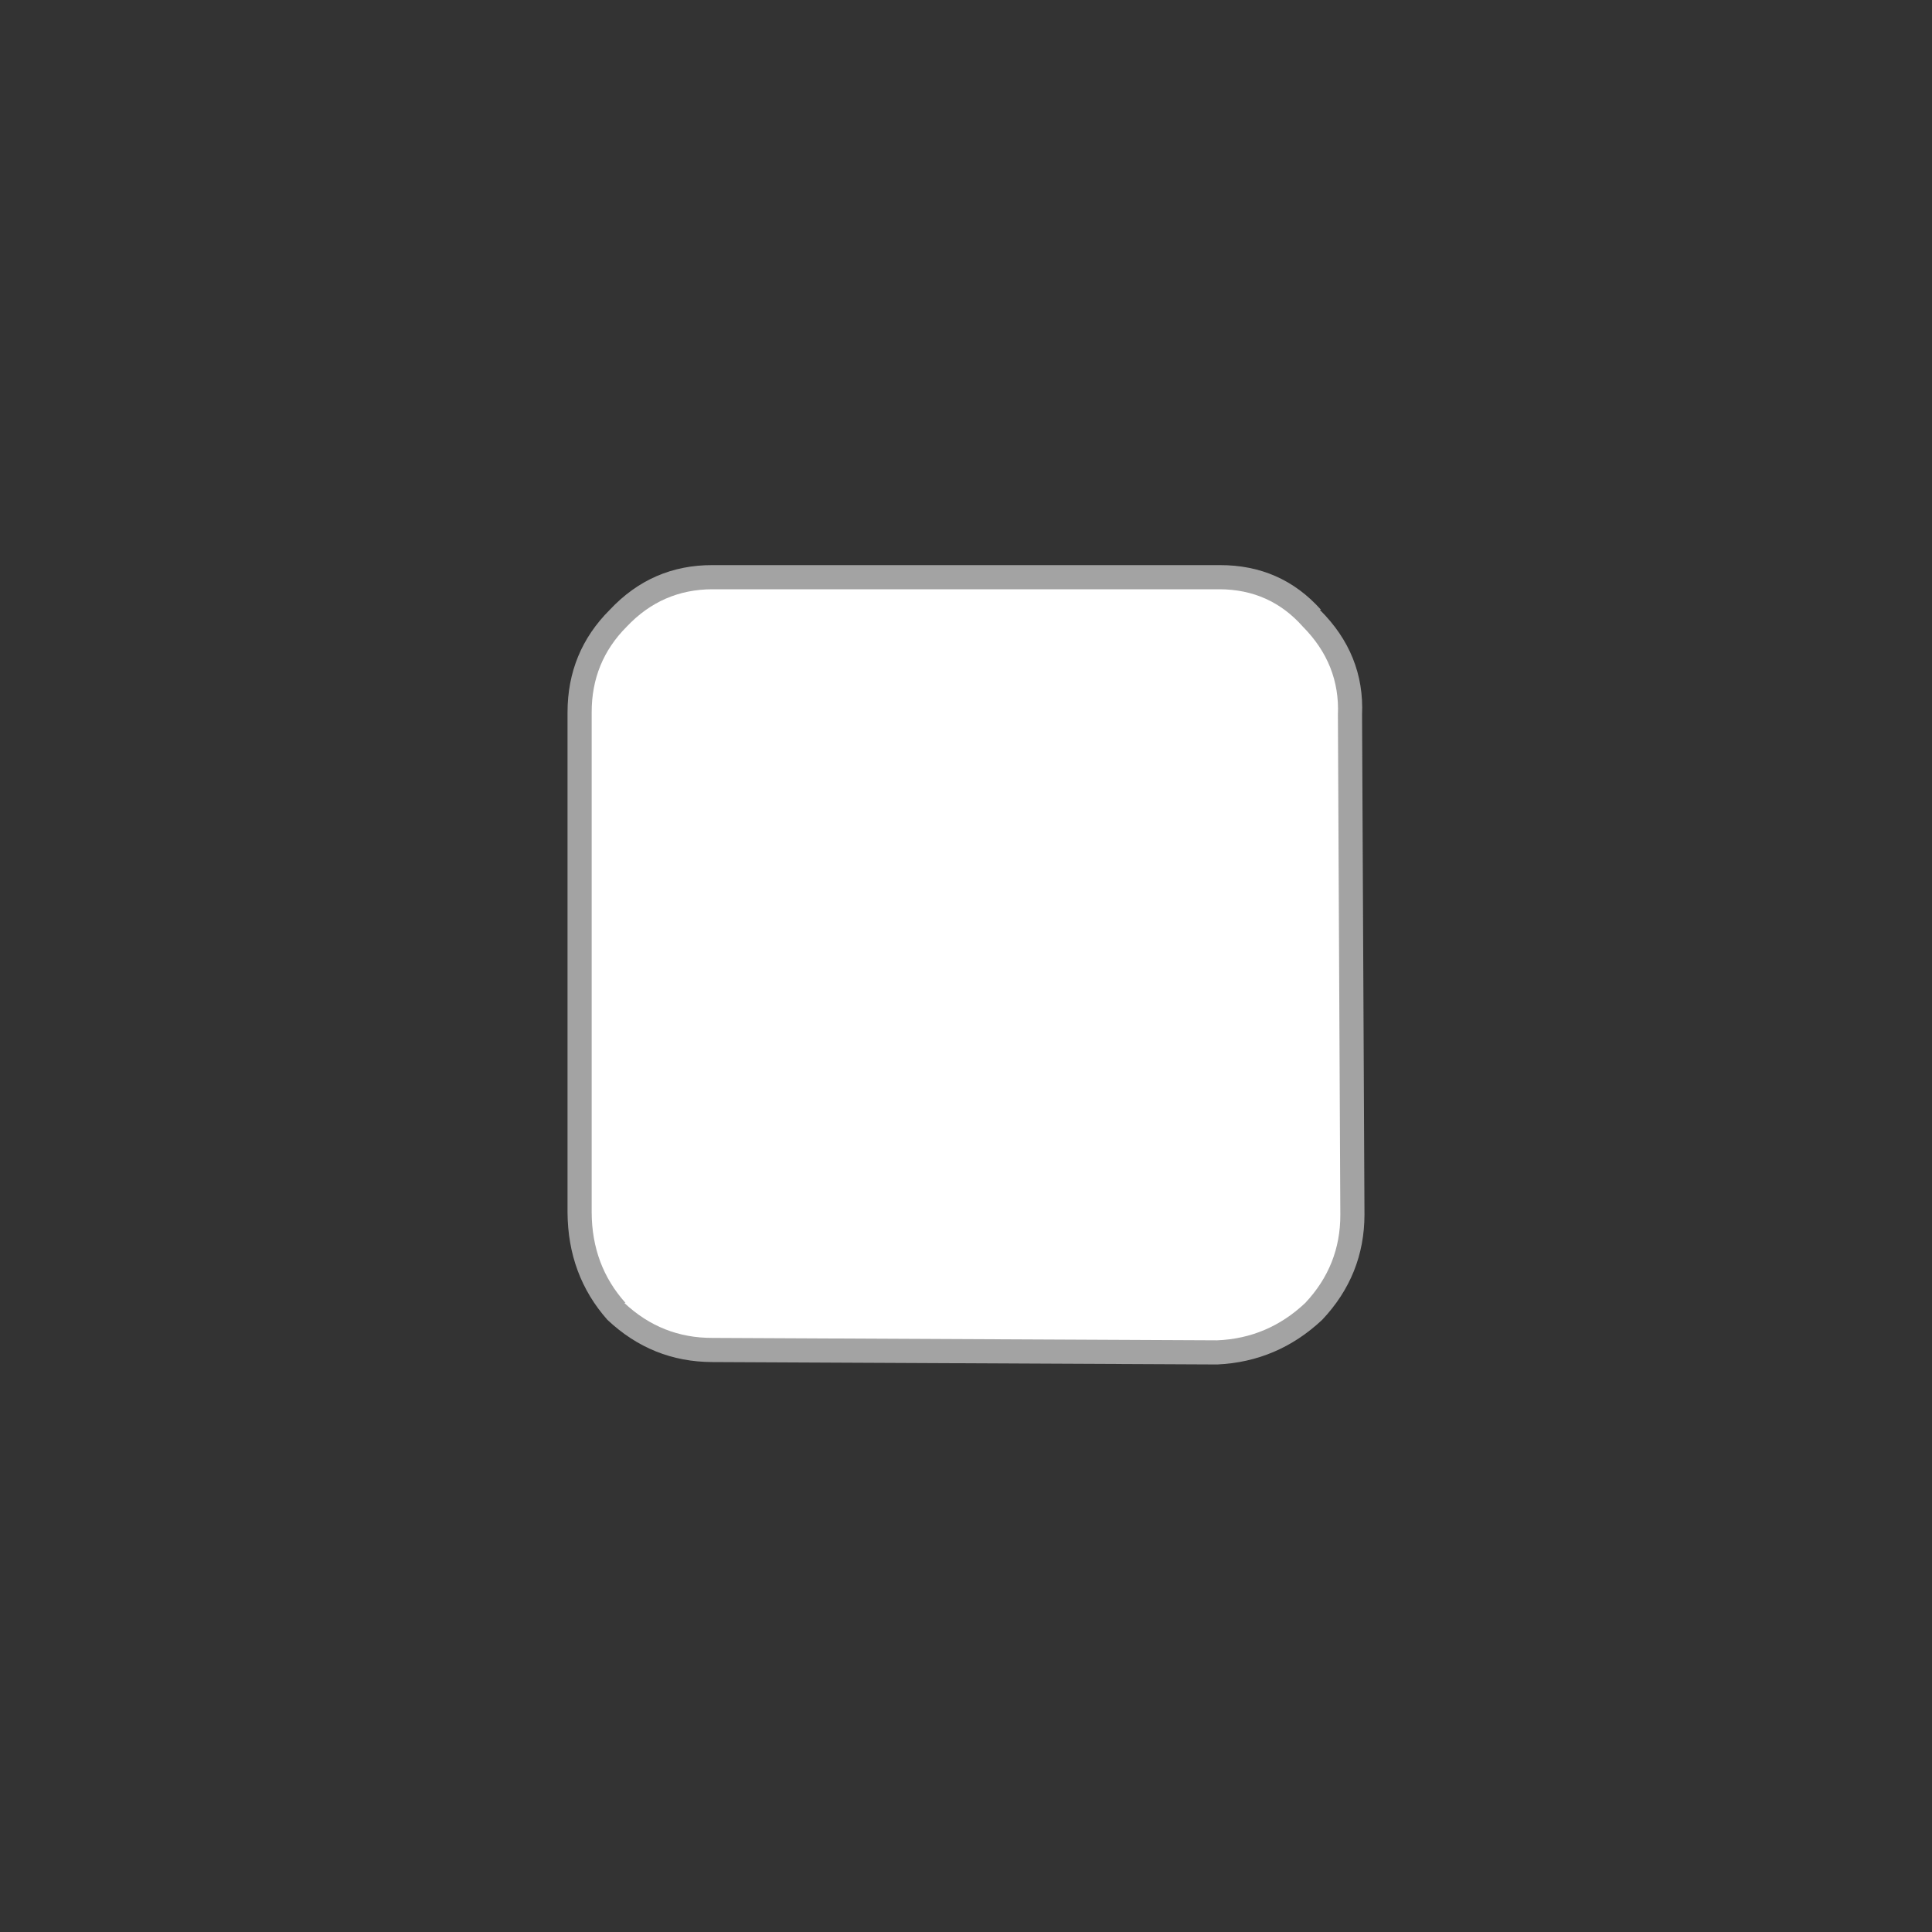 <?xml version="1.0" encoding="utf-8"?><svg xmlns:xlink="http://www.w3.org/1999/xlink" id="Scene_1" image-rendering="auto" baseProfile="basic" version="1.1" x="0px" y="0px" width="40" height="40" viewBox="0 0 40 40" xmlns="http://www.w3.org/2000/svg"><rect x="0" y="0" width="40" height="40" fill="#333333" stroke="none"/><g id="Scene 1_1.0"><path fill="#A3A3A3" d="M27.325,12.625L27.35,12.625Q26.52,11.696 25.25,11.7L14.75,11.7Q13.496,11.697 12.625,12.625 11.751,13.497 11.75,14.75L11.75,25.1Q11.758,26.401 12.575,27.325 13.499,28.197 14.75,28.2L25.2,28.25Q26.45,28.193 27.375,27.325 28.247,26.4 28.25,25.15L28.2,14.8Q28.255,13.548 27.325,12.625"/><path fill="#FFF" d="M27.7,14.8Q27.745,13.752 26.975,12.975 26.293,12.204 25.25,12.2L14.75,12.2Q13.704,12.202 12.975,12.975 12.248,13.703 12.25,14.75L12.25,25.1Q12.254,26.199 12.95,26.975L12.925,26.975Q13.7,27.703 14.75,27.7L25.2,27.75Q26.25,27.707 27.025,26.975 27.753,26.199 27.75,25.15L27.7,14.8"/></g><defs/></svg>